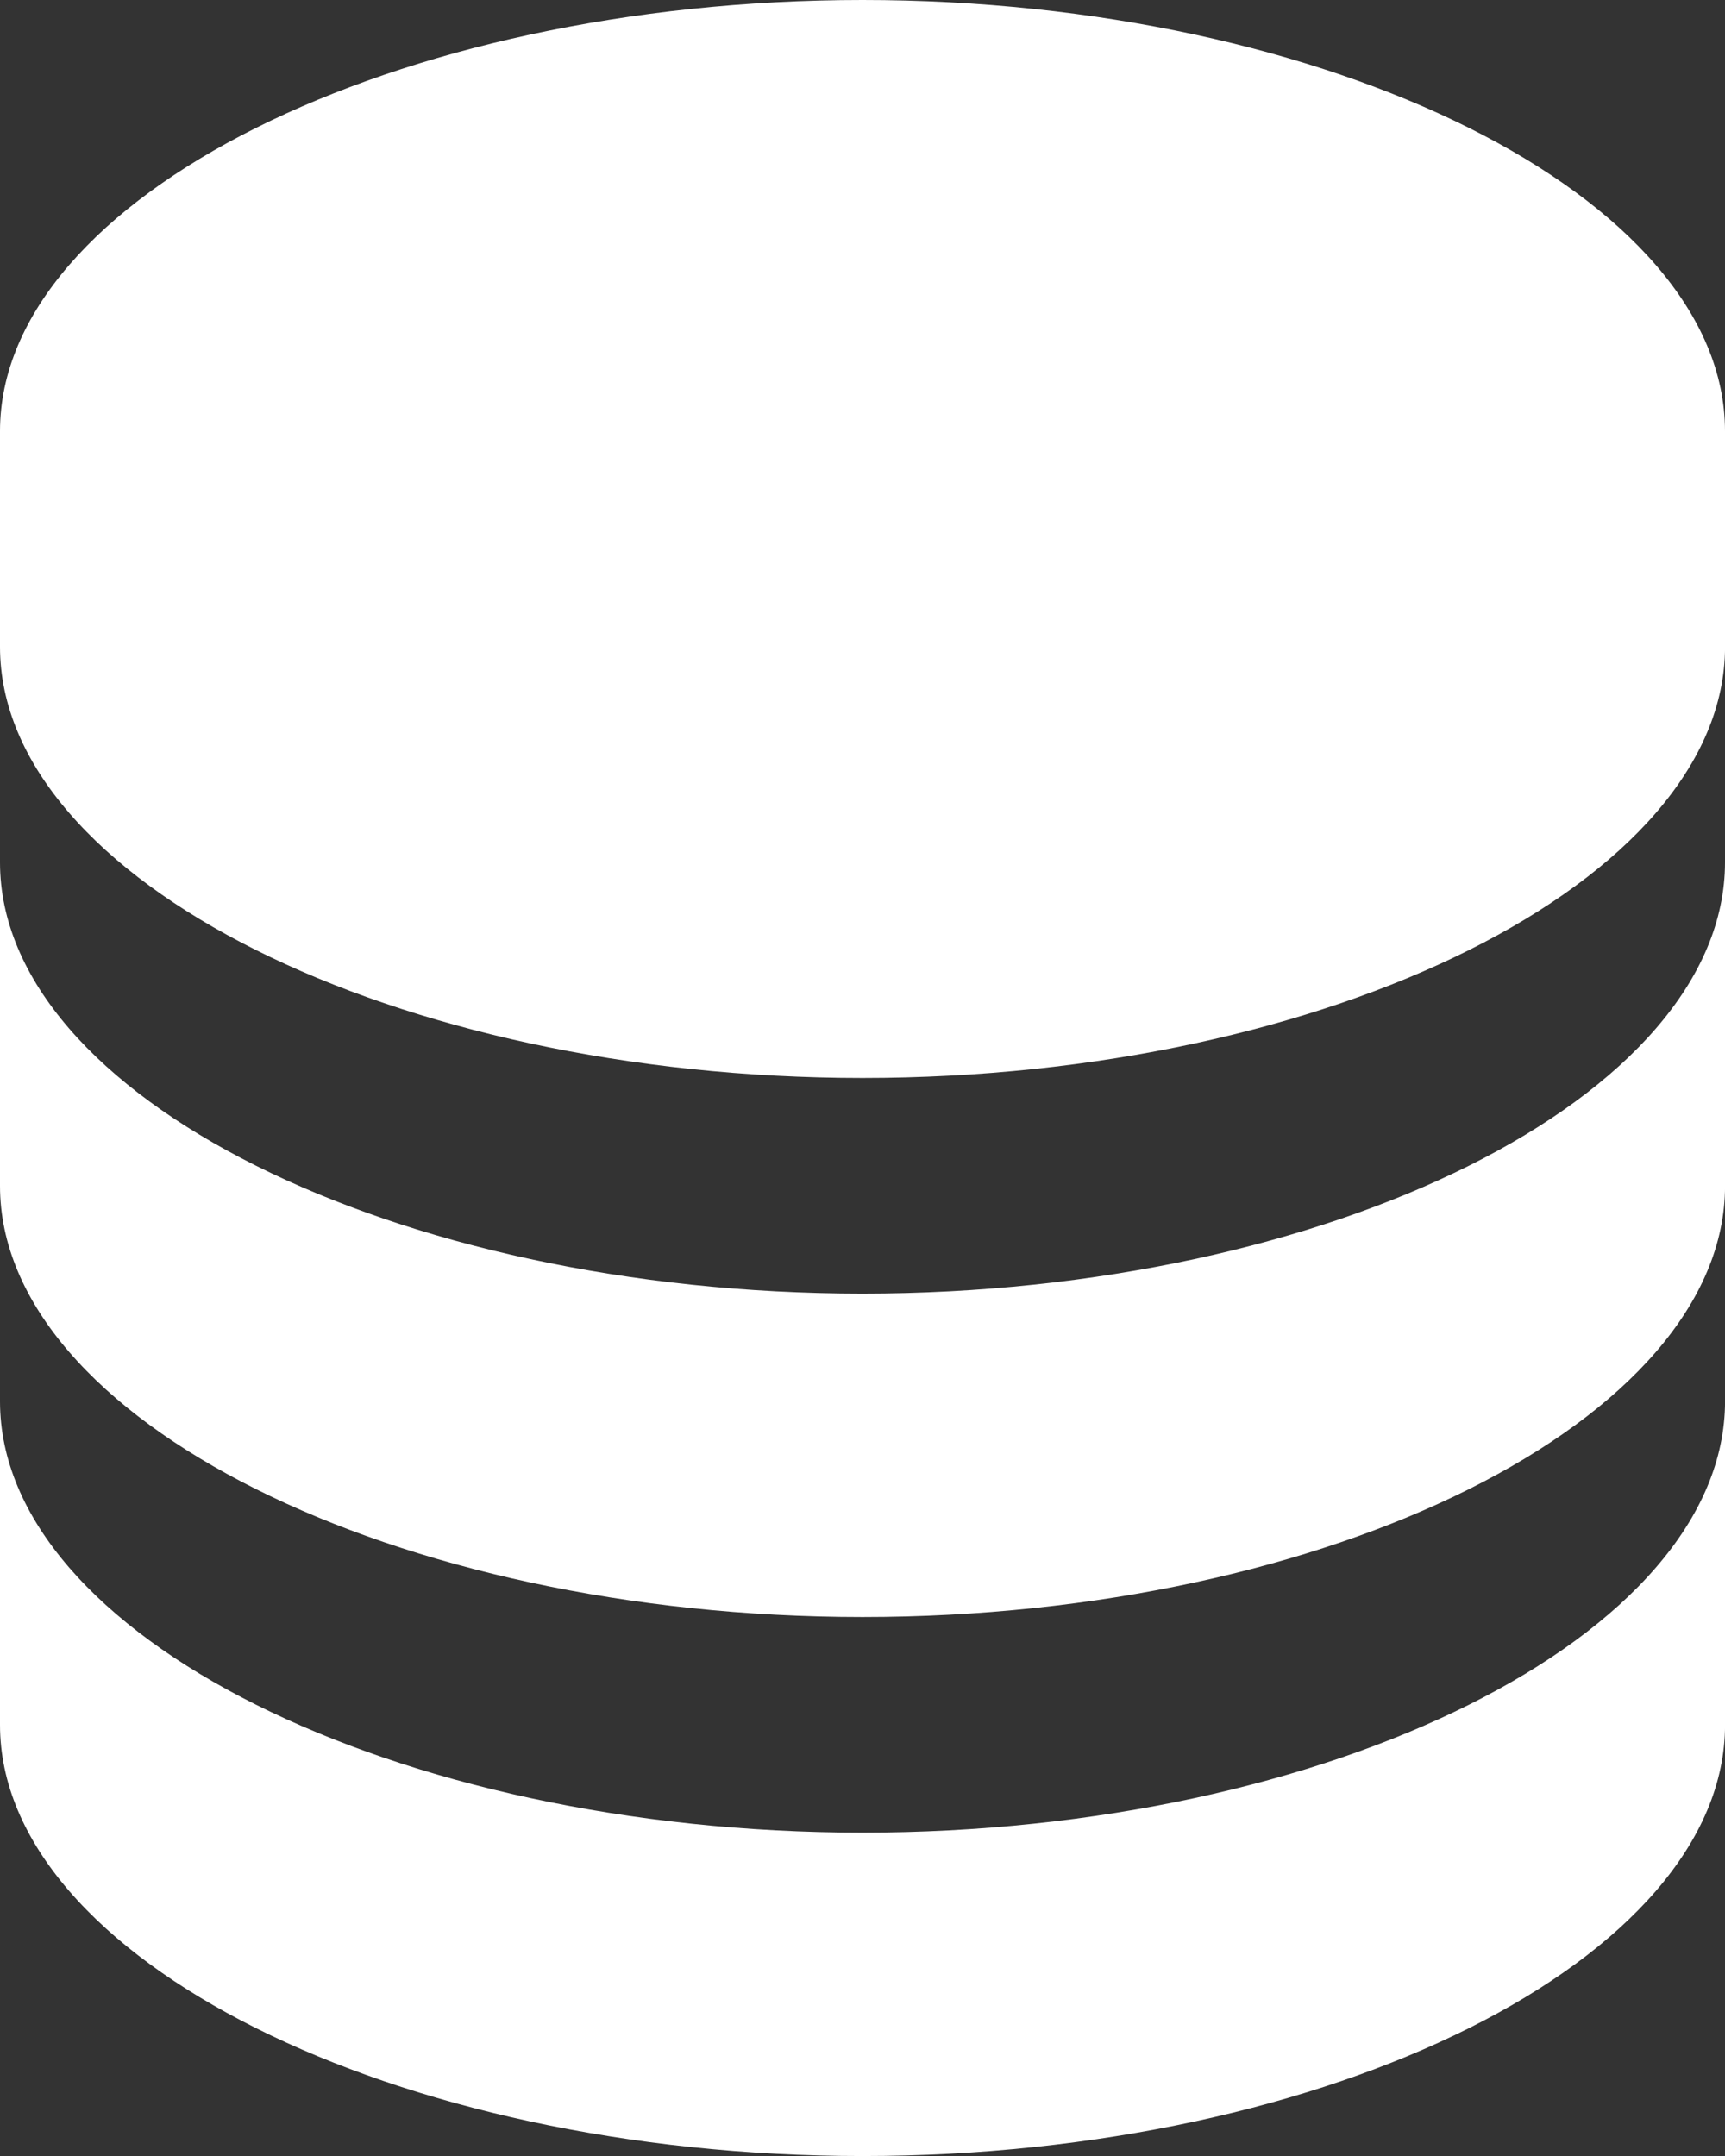 <svg xmlns="http://www.w3.org/2000/svg" width="39.913" height="49.892" viewBox="0 0 39.913 49.892">
  <rect x="0" y="0" width="39.913" height="49.892" fill="#333333" stroke="none"/>
  <g id="bxs-data" transform="translate(-6 -3)">
    <path id="Trazado_3343" data-name="Trazado 3343" d="M45.913,12.978C45.913,7.57,36.776,3,25.957,3S6,7.57,6,12.978v4.989c0,5.408,9.137,9.978,19.957,9.978s19.957-4.57,19.957-9.978ZM25.957,45.408C15.138,45.408,6,40.838,6,35.43v7.484c0,5.408,9.137,9.978,19.957,9.978s19.957-4.57,19.957-9.978V35.43C45.913,40.838,36.776,45.408,25.957,45.408Z" transform="translate(0 0)" fill="#fff"/>
    <path id="Trazado_3344" data-name="Trazado 3344" d="M45.913,15c0,5.408-9.137,9.978-19.957,9.978S6,20.408,6,15v7.484c0,5.408,9.137,9.978,19.957,9.978s19.957-4.57,19.957-9.978Z" transform="translate(0 7.957)" fill="#fff"/>
  </g>
</svg>
